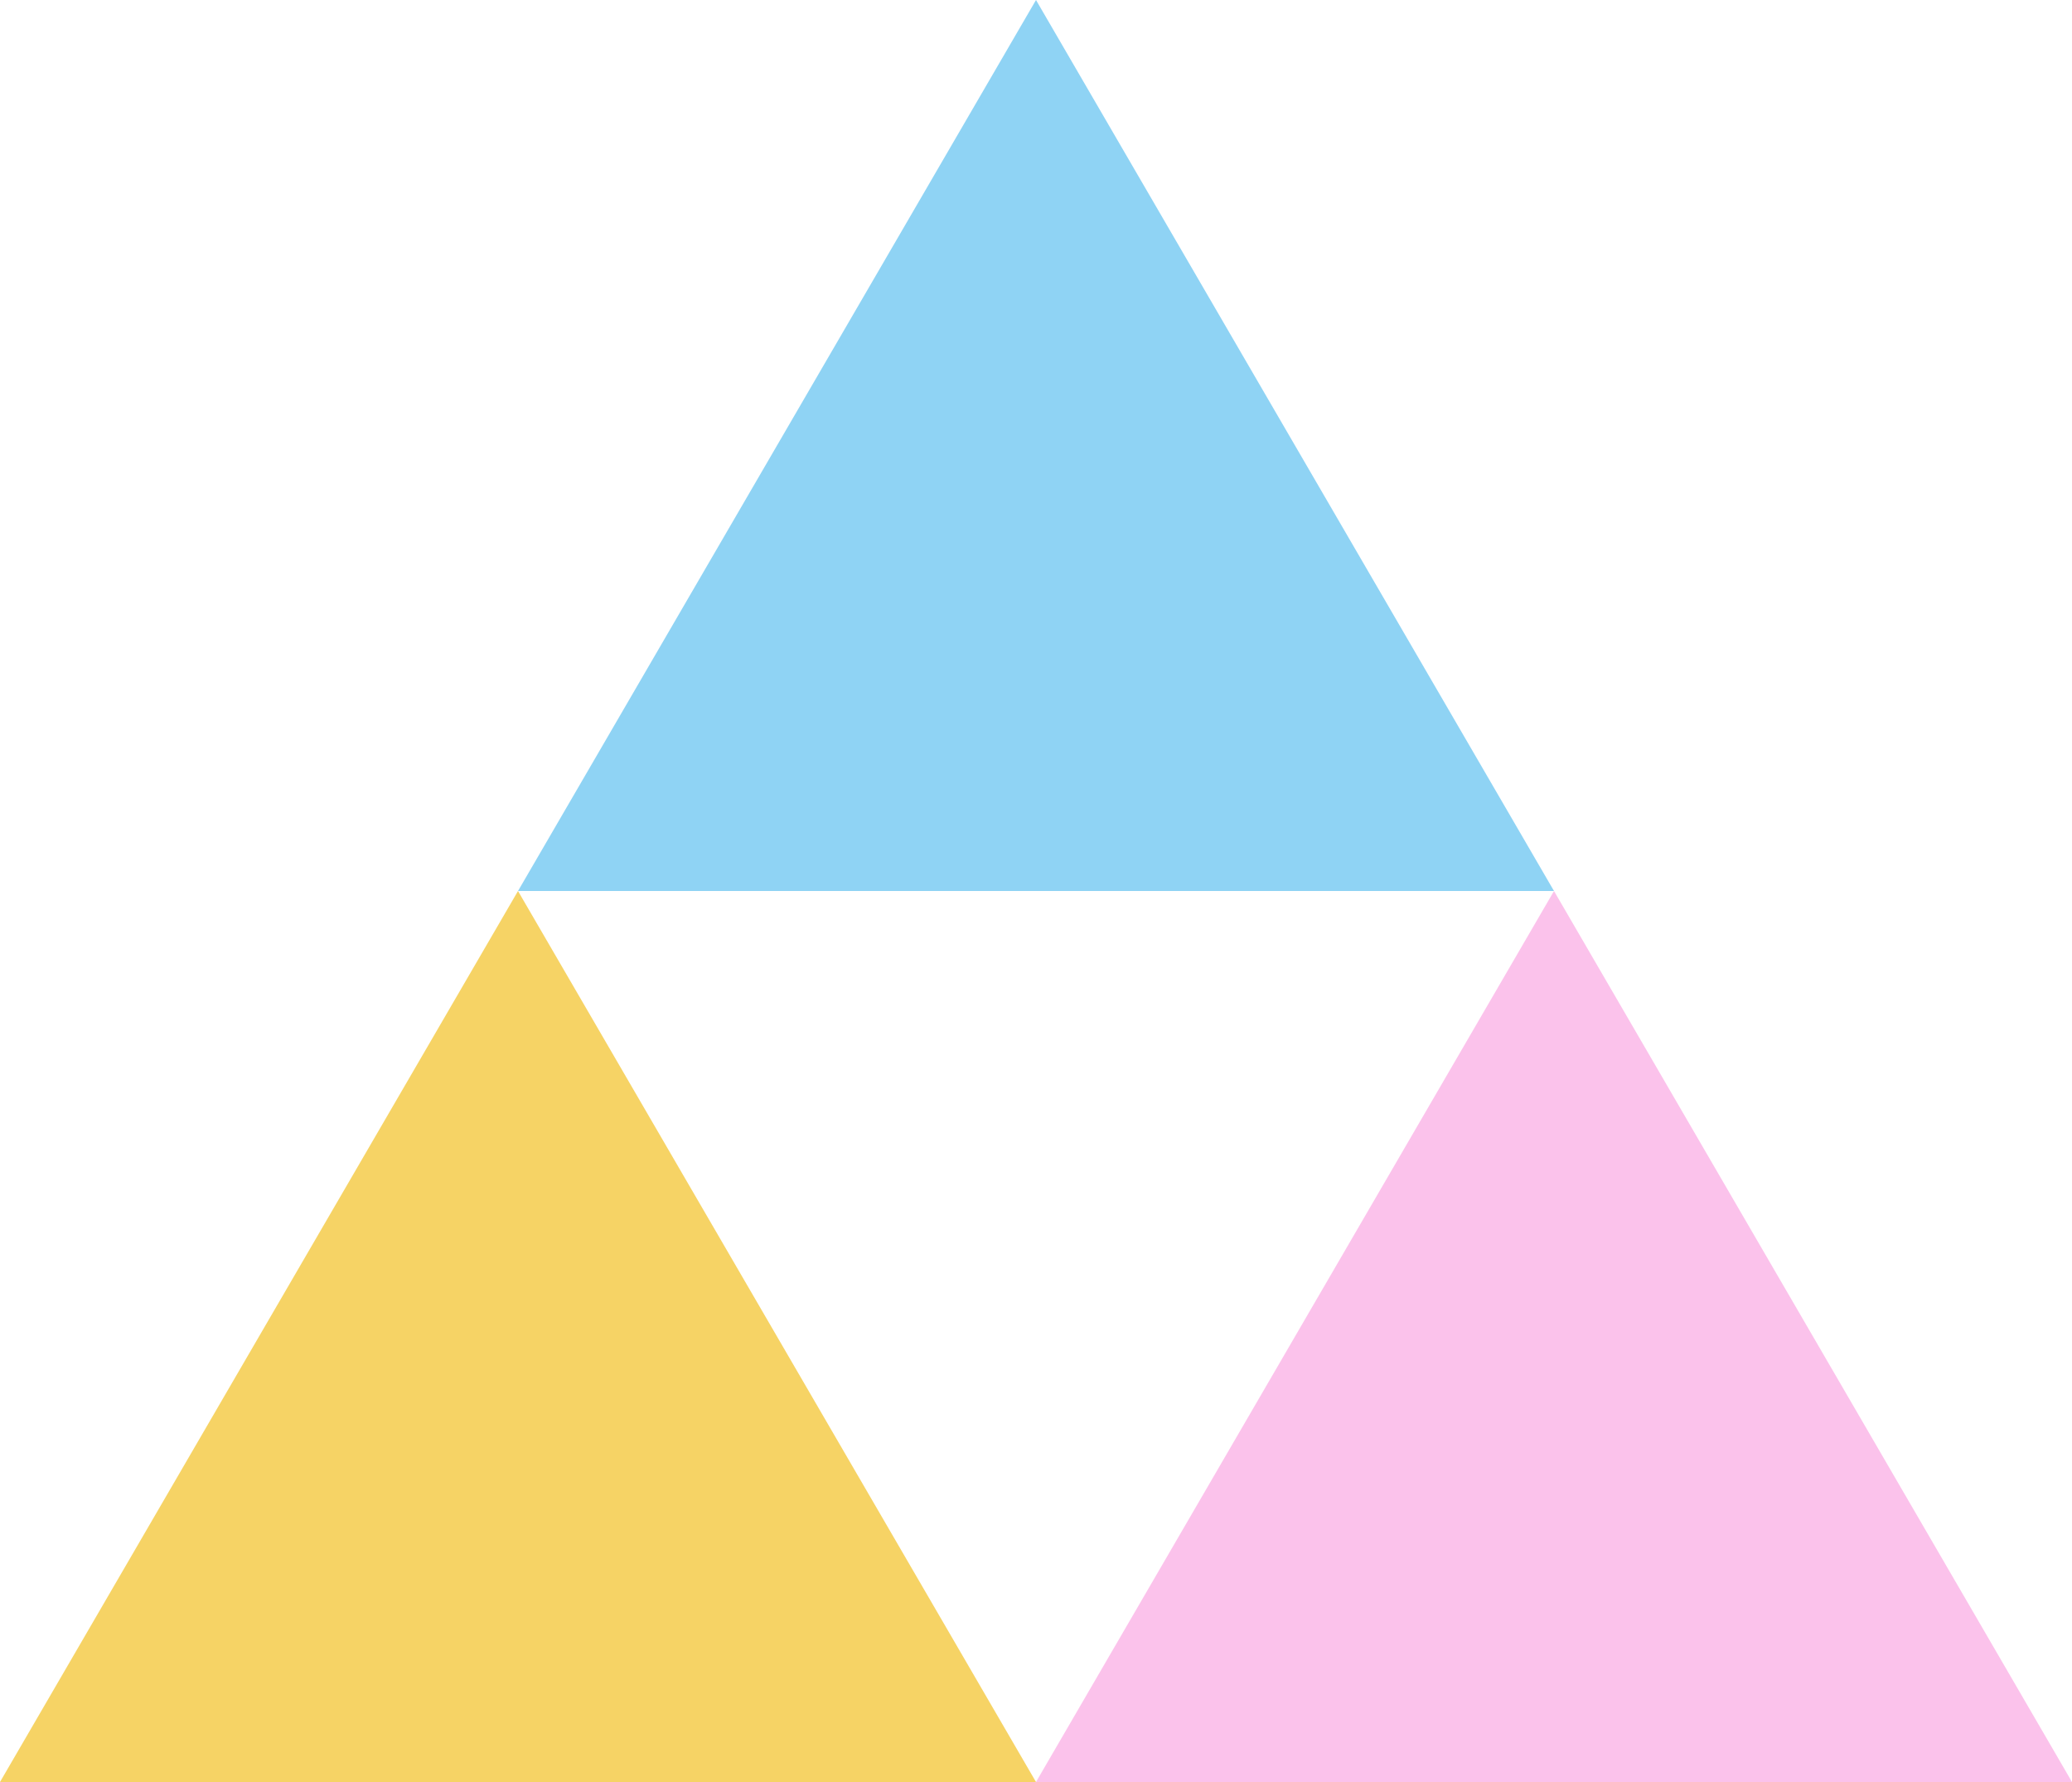 <?xml version="1.0" encoding="UTF-8" standalone="no"?>
<!-- Created with Inkscape (http://www.inkscape.org/) -->

<svg
   xmlns:dc="http://purl.org/dc/elements/1.1/"
   xmlns:cc="http://creativecommons.org/ns#"
   xmlns:rdf="http://www.w3.org/1999/02/22-rdf-syntax-ns#"
   xmlns:svg="http://www.w3.org/2000/svg"
   xmlns="http://www.w3.org/2000/svg"
   xmlns:sodipodi="http://sodipodi.sourceforge.net/DTD/sodipodi-0.dtd"
   xmlns:inkscape="http://www.inkscape.org/namespaces/inkscape"
   width="1000"
   height="860"
   id="svg3041"
   version="1.1"
   inkscape:version="0.91 r13725"
   sodipodi:docname="Triforce.svg">
  <defs
     id="defs3043">
    <clipPath
       id="clipPath30"
       clipPathUnits="userSpaceOnUse">
      <path
         inkscape:connector-curvature="0"
         id="path28"
         d="M 0,636 792,636 792,0 0,0 Z" />
    </clipPath>
  </defs>
  <sodipodi:namedview
     id="base"
     pagecolor="#ffffff"
     bordercolor="#666666"
     borderopacity="1.0"
     inkscape:pageopacity="0.0"
     inkscape:pageshadow="2"
     inkscape:zoom="0.35355339"
     inkscape:cx="826.57608"
     inkscape:cy="271.41828"
     inkscape:document-units="px"
     inkscape:current-layer="layer1"
     showgrid="false"
     inkscape:window-width="1366"
     inkscape:window-height="705"
     inkscape:window-x="-8"
     inkscape:window-y="-8"
     inkscape:window-maximized="1" />
  <g
     inkscape:label="Layer 1"
     inkscape:groupmode="layer"
     id="layer1"
     transform="translate(0,-192.362)">
    <g
       transform="matrix(0.5,0,0,0.5,140.337,694.313)"
       id="layer1-6"
       inkscape:label="Layer 1"
       style="fill:linear-gradient(to right, #84fab0 0%, #8fd3f4 51%, #84fab0 100%);
">
      <path
         inkscape:connector-curvature="0"
         id="path4161"
         d="m 719.327,-1003.901 -500,860 1000,0 z"
         style="fill:#8fd3f4;fill-opacity:1;fill-rule:nonzero;stroke:none;stroke-width:1;stroke-linecap:round;stroke-linejoin:round;stroke-miterlimit:4;stroke-dasharray:none;stroke-opacity:1"
         sodipodi:nodetypes="cccc" />
    </g>
    <path
       inkscape:connector-curvature="0"
       id="path5280"
       d="M 250,622.362 0,1052.362 l 500,0 z"
       style="fill:#f6d365;fill-opacity:1;fill-rule:nonzero;stroke:none;stroke-width:1;stroke-linecap:round;stroke-linejoin:round;stroke-miterlimit:4;stroke-dasharray:none;stroke-opacity:1"
       sodipodi:nodetypes="cccc" />
    <path
       sodipodi:nodetypes="cccc"
       style="fill:#fbc2eb;fill-opacity:1;fill-rule:nonzero;stroke:none;stroke-width:1;stroke-linecap:round;stroke-linejoin:round;stroke-miterlimit:4;stroke-dasharray:none;stroke-opacity:1"
       d="m 750,622.362 250,430 -500,0 z"
       id="path5286"
       inkscape:connector-curvature="0" />
  </g>
</svg>
